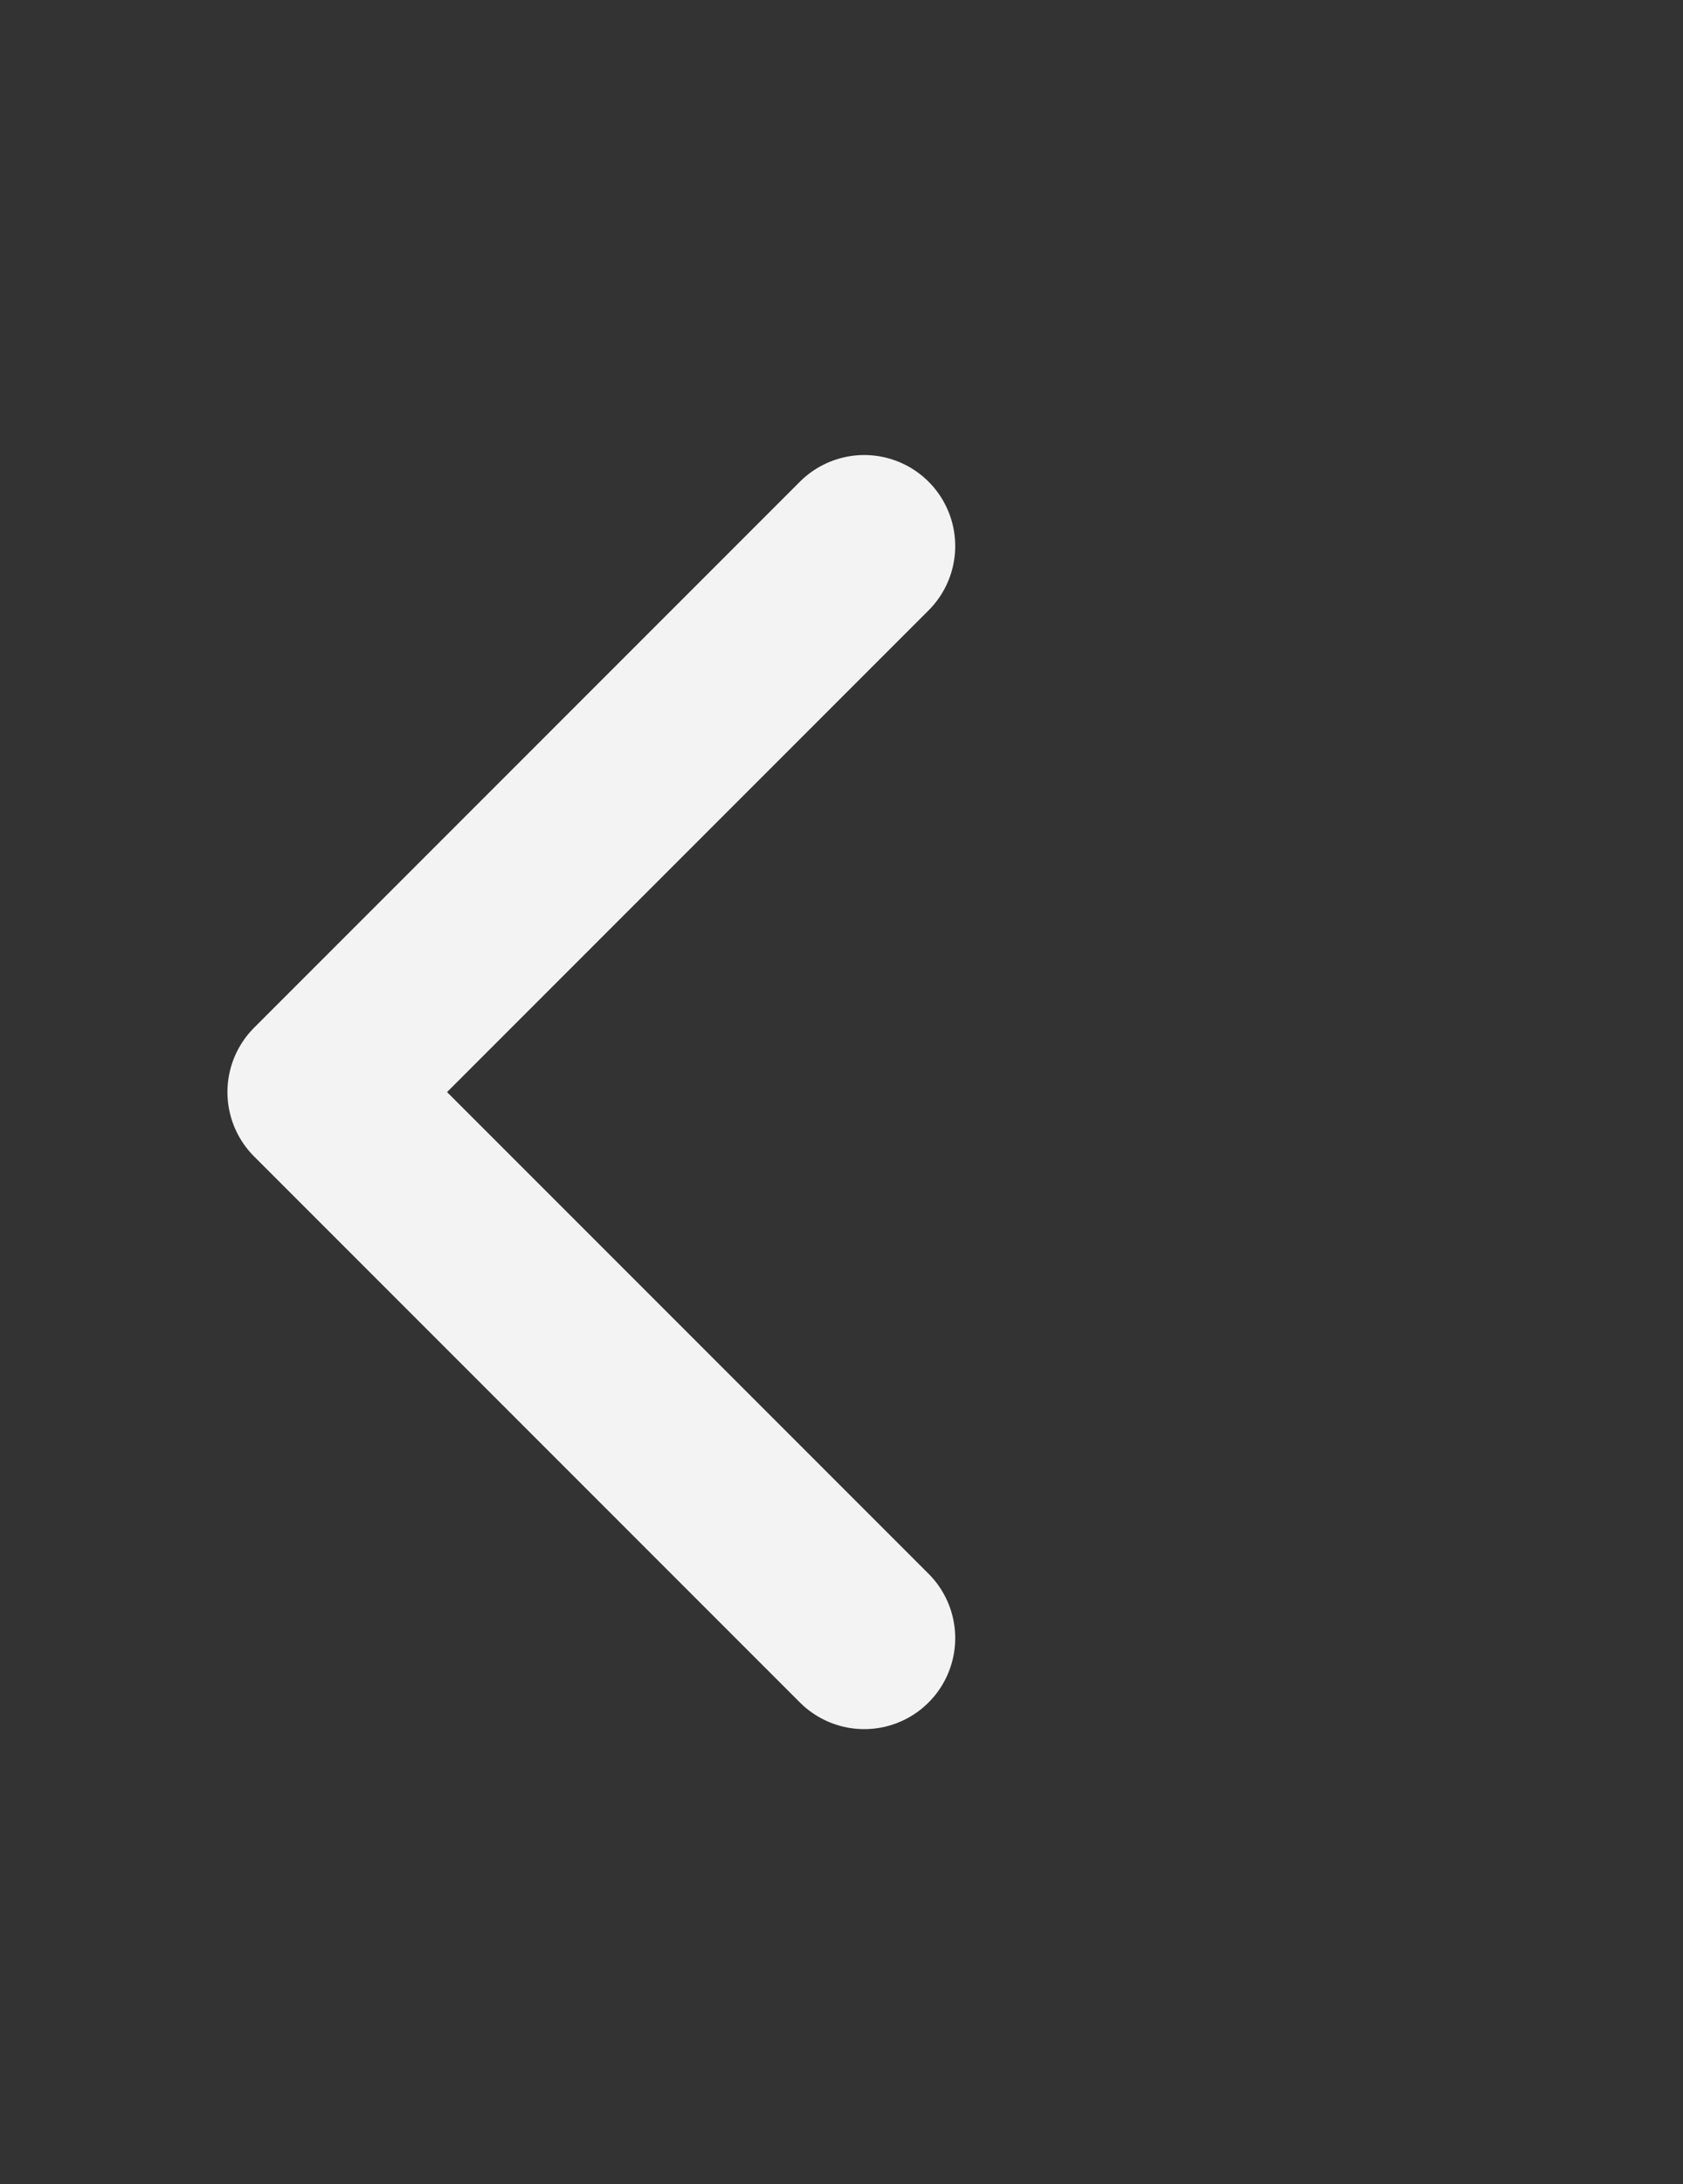 <svg width="37" height="48" viewBox="0 0 37 48" fill="none" xmlns="http://www.w3.org/2000/svg">
<rect x="0" y="0" width="37" height="48" fill="#333333" stroke="none"/>
<path d="M19 36L7 24L19 12" stroke="#F3F3F3" stroke-width="4" stroke-linecap="round" stroke-linejoin="round"/>
</svg>
